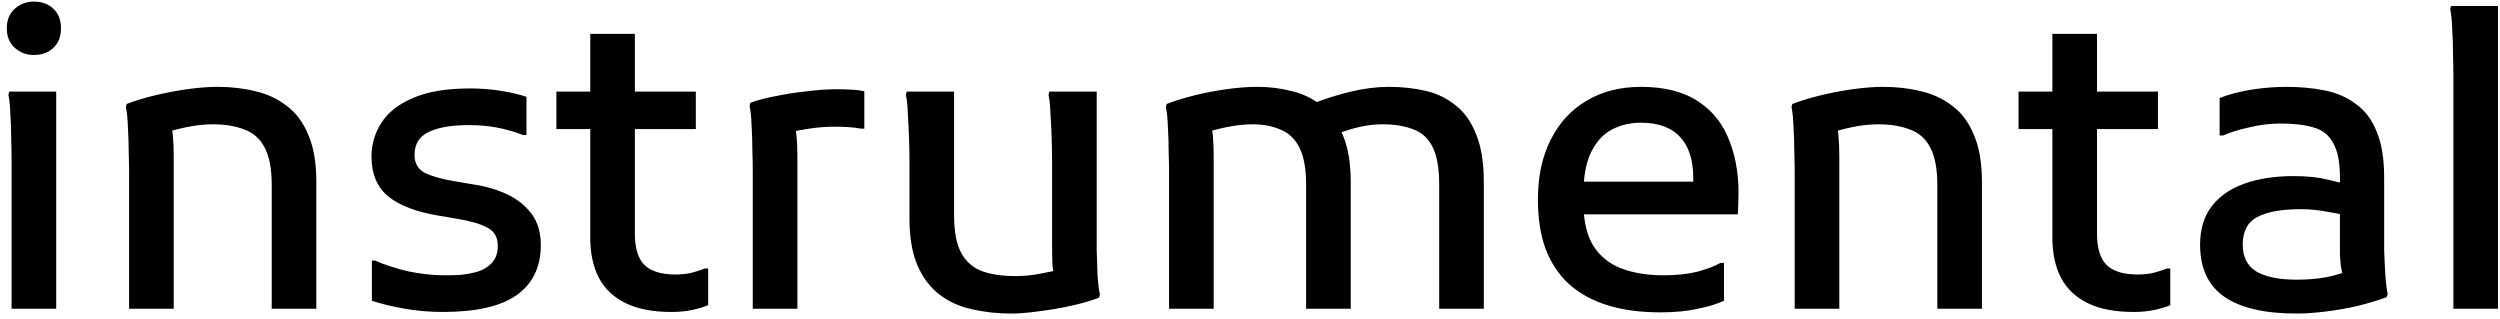 <svg width="251" height="32" viewBox="0 0 251 32" fill="none" xmlns="http://www.w3.org/2000/svg">
<path d="M3.403 5.52C2.657 5.52 2.017 5.28 1.483 4.8C0.95 4.32 0.683 3.667 0.683 2.84C0.683 2.013 0.95 1.36 1.483 0.88C2.017 0.4 2.657 0.16 3.403 0.16C4.203 0.16 4.857 0.4 5.363 0.88C5.87 1.36 6.123 2.013 6.123 2.84C6.123 3.667 5.87 4.32 5.363 4.8C4.857 5.28 4.203 5.52 3.403 5.52ZM1.163 31V16.04C1.163 15.507 1.15 14.827 1.123 14C1.123 13.147 1.097 12.307 1.043 11.48C1.017 10.653 0.95 10 0.843 9.52L0.923 9.2H5.643V31H1.163ZM12.96 31V17.28C12.96 16.747 12.947 16.067 12.92 15.24C12.92 14.387 12.894 13.547 12.84 12.72C12.814 11.893 12.747 11.24 12.64 10.76L12.72 10.44C13.467 10.147 14.374 9.867 15.44 9.6C16.534 9.333 17.64 9.12 18.76 8.96C19.907 8.8 20.934 8.72 21.84 8.72C23.2 8.72 24.467 8.867 25.64 9.16C26.814 9.427 27.867 9.92 28.8 10.64C29.734 11.333 30.454 12.307 30.96 13.56C31.494 14.787 31.76 16.36 31.76 18.28V31H27.28V18.56C27.28 16.933 27.04 15.68 26.56 14.8C26.107 13.92 25.427 13.32 24.52 13C23.64 12.653 22.587 12.48 21.36 12.48C20.534 12.48 19.667 12.573 18.76 12.76C17.854 12.947 17.054 13.16 16.36 13.4L17.08 12.16C17.214 12.56 17.307 13.067 17.36 13.68C17.414 14.293 17.44 14.96 17.44 15.68V31H12.96ZM37.338 26.16H37.658C38.618 26.587 39.724 26.947 40.978 27.24C42.231 27.507 43.471 27.64 44.698 27.64C45.124 27.64 45.618 27.627 46.178 27.6C46.764 27.547 47.351 27.44 47.938 27.28C48.525 27.093 49.005 26.8 49.378 26.4C49.778 25.973 49.978 25.4 49.978 24.68C49.978 23.8 49.618 23.187 48.898 22.84C48.205 22.467 47.191 22.173 45.858 21.96L43.978 21.64C41.764 21.267 40.098 20.627 38.978 19.72C37.858 18.787 37.298 17.453 37.298 15.72C37.298 14.493 37.631 13.36 38.298 12.32C38.965 11.28 40.018 10.453 41.458 9.84C42.898 9.2 44.818 8.88 47.218 8.88C48.285 8.88 49.311 8.96 50.298 9.12C51.285 9.28 52.138 9.48 52.858 9.72V13.56H52.538C51.605 13.213 50.711 12.96 49.858 12.8C49.005 12.64 48.071 12.56 47.058 12.56C45.351 12.56 44.018 12.787 43.058 13.24C42.098 13.693 41.618 14.467 41.618 15.56C41.618 16.387 41.965 16.987 42.658 17.36C43.378 17.707 44.378 17.987 45.658 18.2L47.538 18.52C48.791 18.707 49.925 19.04 50.938 19.52C51.951 20 52.764 20.653 53.378 21.48C53.991 22.307 54.298 23.347 54.298 24.6C54.298 26.813 53.484 28.493 51.858 29.64C50.258 30.76 47.804 31.32 44.498 31.32C43.164 31.32 41.885 31.213 40.658 31C39.431 30.787 38.325 30.52 37.338 30.2V26.16ZM67.421 31.32C65.554 31.32 64.021 31.027 62.821 30.44C61.621 29.853 60.727 29.013 60.141 27.92C59.554 26.8 59.261 25.44 59.261 23.84V3.4H63.741V23.44C63.741 24.907 64.061 25.96 64.701 26.6C65.367 27.24 66.407 27.56 67.821 27.56C68.354 27.56 68.874 27.507 69.381 27.4C69.914 27.267 70.367 27.12 70.741 26.96H71.101V30.64C70.647 30.827 70.114 30.987 69.501 31.12C68.887 31.253 68.194 31.32 67.421 31.32ZM55.861 12.96V9.2H69.861V12.96H55.861ZM75.578 31V17.16C75.578 16.627 75.564 15.933 75.537 15.08C75.537 14.227 75.511 13.4 75.457 12.6C75.431 11.773 75.364 11.12 75.257 10.64L75.338 10.32C76.058 10.053 76.924 9.827 77.938 9.64C78.951 9.427 79.991 9.267 81.058 9.16C82.124 9.027 83.084 8.96 83.938 8.96C84.524 8.96 85.044 8.973 85.498 9C85.978 9.027 86.404 9.08 86.778 9.16V12.92H86.457C86.084 12.84 85.644 12.787 85.138 12.76C84.657 12.733 84.204 12.72 83.778 12.72C82.951 12.72 82.097 12.787 81.218 12.92C80.338 13.053 79.578 13.2 78.938 13.36L79.737 12.24C79.951 13.04 80.058 14.187 80.058 15.68V31H75.578ZM101.51 31.48C100.124 31.48 98.804 31.333 97.55 31.04C96.324 30.773 95.244 30.28 94.31 29.56C93.377 28.84 92.644 27.867 92.11 26.64C91.577 25.387 91.31 23.813 91.31 21.92V16.04C91.31 15.507 91.297 14.827 91.27 14C91.244 13.147 91.204 12.307 91.15 11.48C91.124 10.653 91.057 10 90.95 9.52L91.03 9.2H95.79V21.6C95.79 23.253 96.03 24.52 96.51 25.4C96.99 26.28 97.697 26.893 98.63 27.24C99.564 27.56 100.67 27.72 101.95 27.72C102.777 27.72 103.604 27.64 104.43 27.48C105.284 27.32 106.03 27.16 106.67 27L105.91 28.08C105.804 27.707 105.724 27.227 105.67 26.64C105.644 26.053 105.63 25.427 105.63 24.76V16.04C105.63 15.507 105.617 14.827 105.59 14C105.564 13.147 105.524 12.307 105.47 11.48C105.444 10.653 105.377 10 105.27 9.52L105.35 9.2H110.11V23.04C110.11 23.573 110.11 24.267 110.11 25.12C110.137 25.947 110.164 26.773 110.19 27.6C110.244 28.427 110.324 29.08 110.43 29.56L110.35 29.88C109.604 30.173 108.697 30.44 107.63 30.68C106.564 30.92 105.484 31.107 104.39 31.24C103.297 31.4 102.337 31.48 101.51 31.48ZM117.374 31V17.28C117.374 16.747 117.361 16.067 117.334 15.24C117.334 14.387 117.308 13.547 117.254 12.72C117.228 11.893 117.161 11.24 117.054 10.76L117.134 10.44C117.881 10.147 118.774 9.867 119.814 9.6C120.881 9.333 121.974 9.12 123.094 8.96C124.241 8.8 125.294 8.72 126.254 8.72C127.454 8.72 128.614 8.867 129.734 9.16C130.854 9.427 131.854 9.92 132.734 10.64C133.614 11.333 134.308 12.307 134.814 13.56C135.348 14.787 135.614 16.36 135.614 18.28V31H131.134V18.56C131.134 16.933 130.908 15.68 130.454 14.8C130.001 13.92 129.361 13.32 128.534 13C127.734 12.653 126.814 12.48 125.774 12.48C124.948 12.48 124.081 12.573 123.174 12.76C122.268 12.947 121.468 13.16 120.774 13.4L121.494 12.16C121.628 12.56 121.721 13.067 121.774 13.68C121.828 14.293 121.854 14.96 121.854 15.68V31H117.374ZM144.494 31V18.56C144.494 16.933 144.281 15.68 143.854 14.8C143.428 13.92 142.788 13.32 141.934 13C141.081 12.653 140.041 12.48 138.814 12.48C138.094 12.48 137.361 12.56 136.614 12.72C135.868 12.88 135.081 13.12 134.254 13.44L131.694 10.44C132.974 9.933 134.281 9.52 135.614 9.2C136.948 8.88 138.228 8.72 139.454 8.72C140.761 8.72 141.988 8.853 143.134 9.12C144.281 9.387 145.294 9.88 146.174 10.6C147.054 11.293 147.734 12.267 148.214 13.52C148.721 14.747 148.974 16.333 148.974 18.28V31H144.494ZM166.686 31.36C164.686 31.36 162.913 31.12 161.366 30.64C159.846 30.16 158.566 29.453 157.526 28.52C156.486 27.56 155.7 26.373 155.166 24.96C154.66 23.547 154.406 21.907 154.406 20.04C154.406 17.72 154.833 15.72 155.686 14.04C156.54 12.333 157.74 11.027 159.286 10.12C160.833 9.187 162.66 8.72 164.766 8.72C167.14 8.72 169.06 9.213 170.526 10.2C171.993 11.16 173.046 12.52 173.686 14.28C174.353 16.013 174.633 18.027 174.526 20.32L174.486 21.52H157.406V18.24H170.006V17.92C170.006 16.08 169.566 14.693 168.686 13.76C167.806 12.8 166.486 12.32 164.726 12.32C163.686 12.32 162.726 12.547 161.846 13C160.966 13.453 160.26 14.227 159.726 15.32C159.22 16.387 158.966 17.84 158.966 19.68V20.2C158.966 22.093 159.3 23.587 159.966 24.68C160.66 25.747 161.606 26.507 162.806 26.96C164.033 27.413 165.42 27.64 166.966 27.64C168.3 27.64 169.446 27.52 170.406 27.28C171.393 27.013 172.166 26.72 172.726 26.4H173.086V30.2C172.393 30.52 171.513 30.787 170.446 31C169.406 31.24 168.153 31.36 166.686 31.36ZM180.187 31V17.28C180.187 16.747 180.174 16.067 180.147 15.24C180.147 14.387 180.12 13.547 180.067 12.72C180.04 11.893 179.974 11.24 179.867 10.76L179.947 10.44C180.694 10.147 181.6 9.867 182.667 9.6C183.76 9.333 184.867 9.12 185.987 8.96C187.134 8.8 188.16 8.72 189.067 8.72C190.427 8.72 191.694 8.867 192.867 9.16C194.04 9.427 195.094 9.92 196.027 10.64C196.96 11.333 197.68 12.307 198.187 13.56C198.72 14.787 198.987 16.36 198.987 18.28V31H194.507V18.56C194.507 16.933 194.267 15.68 193.787 14.8C193.334 13.92 192.654 13.32 191.747 13C190.867 12.653 189.814 12.48 188.587 12.48C187.76 12.48 186.894 12.573 185.987 12.76C185.08 12.947 184.28 13.16 183.587 13.4L184.307 12.16C184.44 12.56 184.534 13.067 184.587 13.68C184.64 14.293 184.667 14.96 184.667 15.68V31H180.187ZM214.218 31.32C212.351 31.32 210.818 31.027 209.618 30.44C208.418 29.853 207.524 29.013 206.938 27.92C206.351 26.8 206.058 25.44 206.058 23.84V3.4H210.538V23.44C210.538 24.907 210.858 25.96 211.498 26.6C212.164 27.24 213.204 27.56 214.618 27.56C215.151 27.56 215.671 27.507 216.178 27.4C216.711 27.267 217.164 27.12 217.538 26.96H217.898V30.64C217.444 30.827 216.911 30.987 216.298 31.12C215.684 31.253 214.991 31.32 214.218 31.32ZM202.658 12.96V9.2H216.658V12.96H202.658ZM230.57 31.48C227.37 31.48 224.956 30.92 223.33 29.8C221.703 28.68 220.89 26.933 220.89 24.56C220.89 23.013 221.276 21.733 222.05 20.72C222.823 19.707 223.916 18.947 225.33 18.44C226.743 17.933 228.396 17.68 230.29 17.68C231.65 17.68 232.796 17.8 233.73 18.04C234.663 18.253 235.49 18.467 236.21 18.68V21.84C235.57 21.627 234.756 21.44 233.77 21.28C232.81 21.093 231.903 21 231.05 21C229.076 21 227.596 21.267 226.61 21.8C225.65 22.307 225.17 23.227 225.17 24.56C225.17 25.813 225.636 26.72 226.57 27.28C227.503 27.813 228.85 28.08 230.61 28.08C231.623 28.08 232.596 28 233.53 27.84C234.463 27.653 235.33 27.387 236.13 27.04L235.37 28.36C235.29 28.093 235.223 27.813 235.17 27.52C235.116 27.227 235.063 26.933 235.01 26.64C234.983 26.32 234.956 25.973 234.93 25.6C234.93 25.227 234.93 24.8 234.93 24.32V17.84C234.93 16.293 234.703 15.133 234.25 14.36C233.823 13.56 233.17 13.04 232.29 12.8C231.41 12.533 230.303 12.4 228.97 12.4C227.903 12.4 226.836 12.533 225.77 12.8C224.703 13.04 223.85 13.307 223.21 13.6H222.85V9.84C223.81 9.467 224.876 9.187 226.05 9C227.25 8.813 228.41 8.72 229.53 8.72C230.943 8.72 232.236 8.84 233.41 9.08C234.61 9.32 235.65 9.773 236.53 10.44C237.436 11.08 238.13 12 238.61 13.2C239.116 14.373 239.37 15.92 239.37 17.84V23C239.37 23.533 239.37 24.227 239.37 25.08C239.396 25.933 239.436 26.773 239.49 27.6C239.543 28.4 239.623 29.04 239.73 29.52L239.61 29.84C238.73 30.16 237.756 30.453 236.69 30.72C235.623 30.96 234.556 31.147 233.49 31.28C232.423 31.413 231.45 31.48 230.57 31.48ZM246.32 31V7.44C246.32 6.907 246.306 6.213 246.28 5.36C246.28 4.507 246.253 3.68 246.2 2.88C246.173 2.053 246.106 1.4 246 0.92L246.08 0.6H250.8V31H246.32Z" fill="black"/>
</svg>
